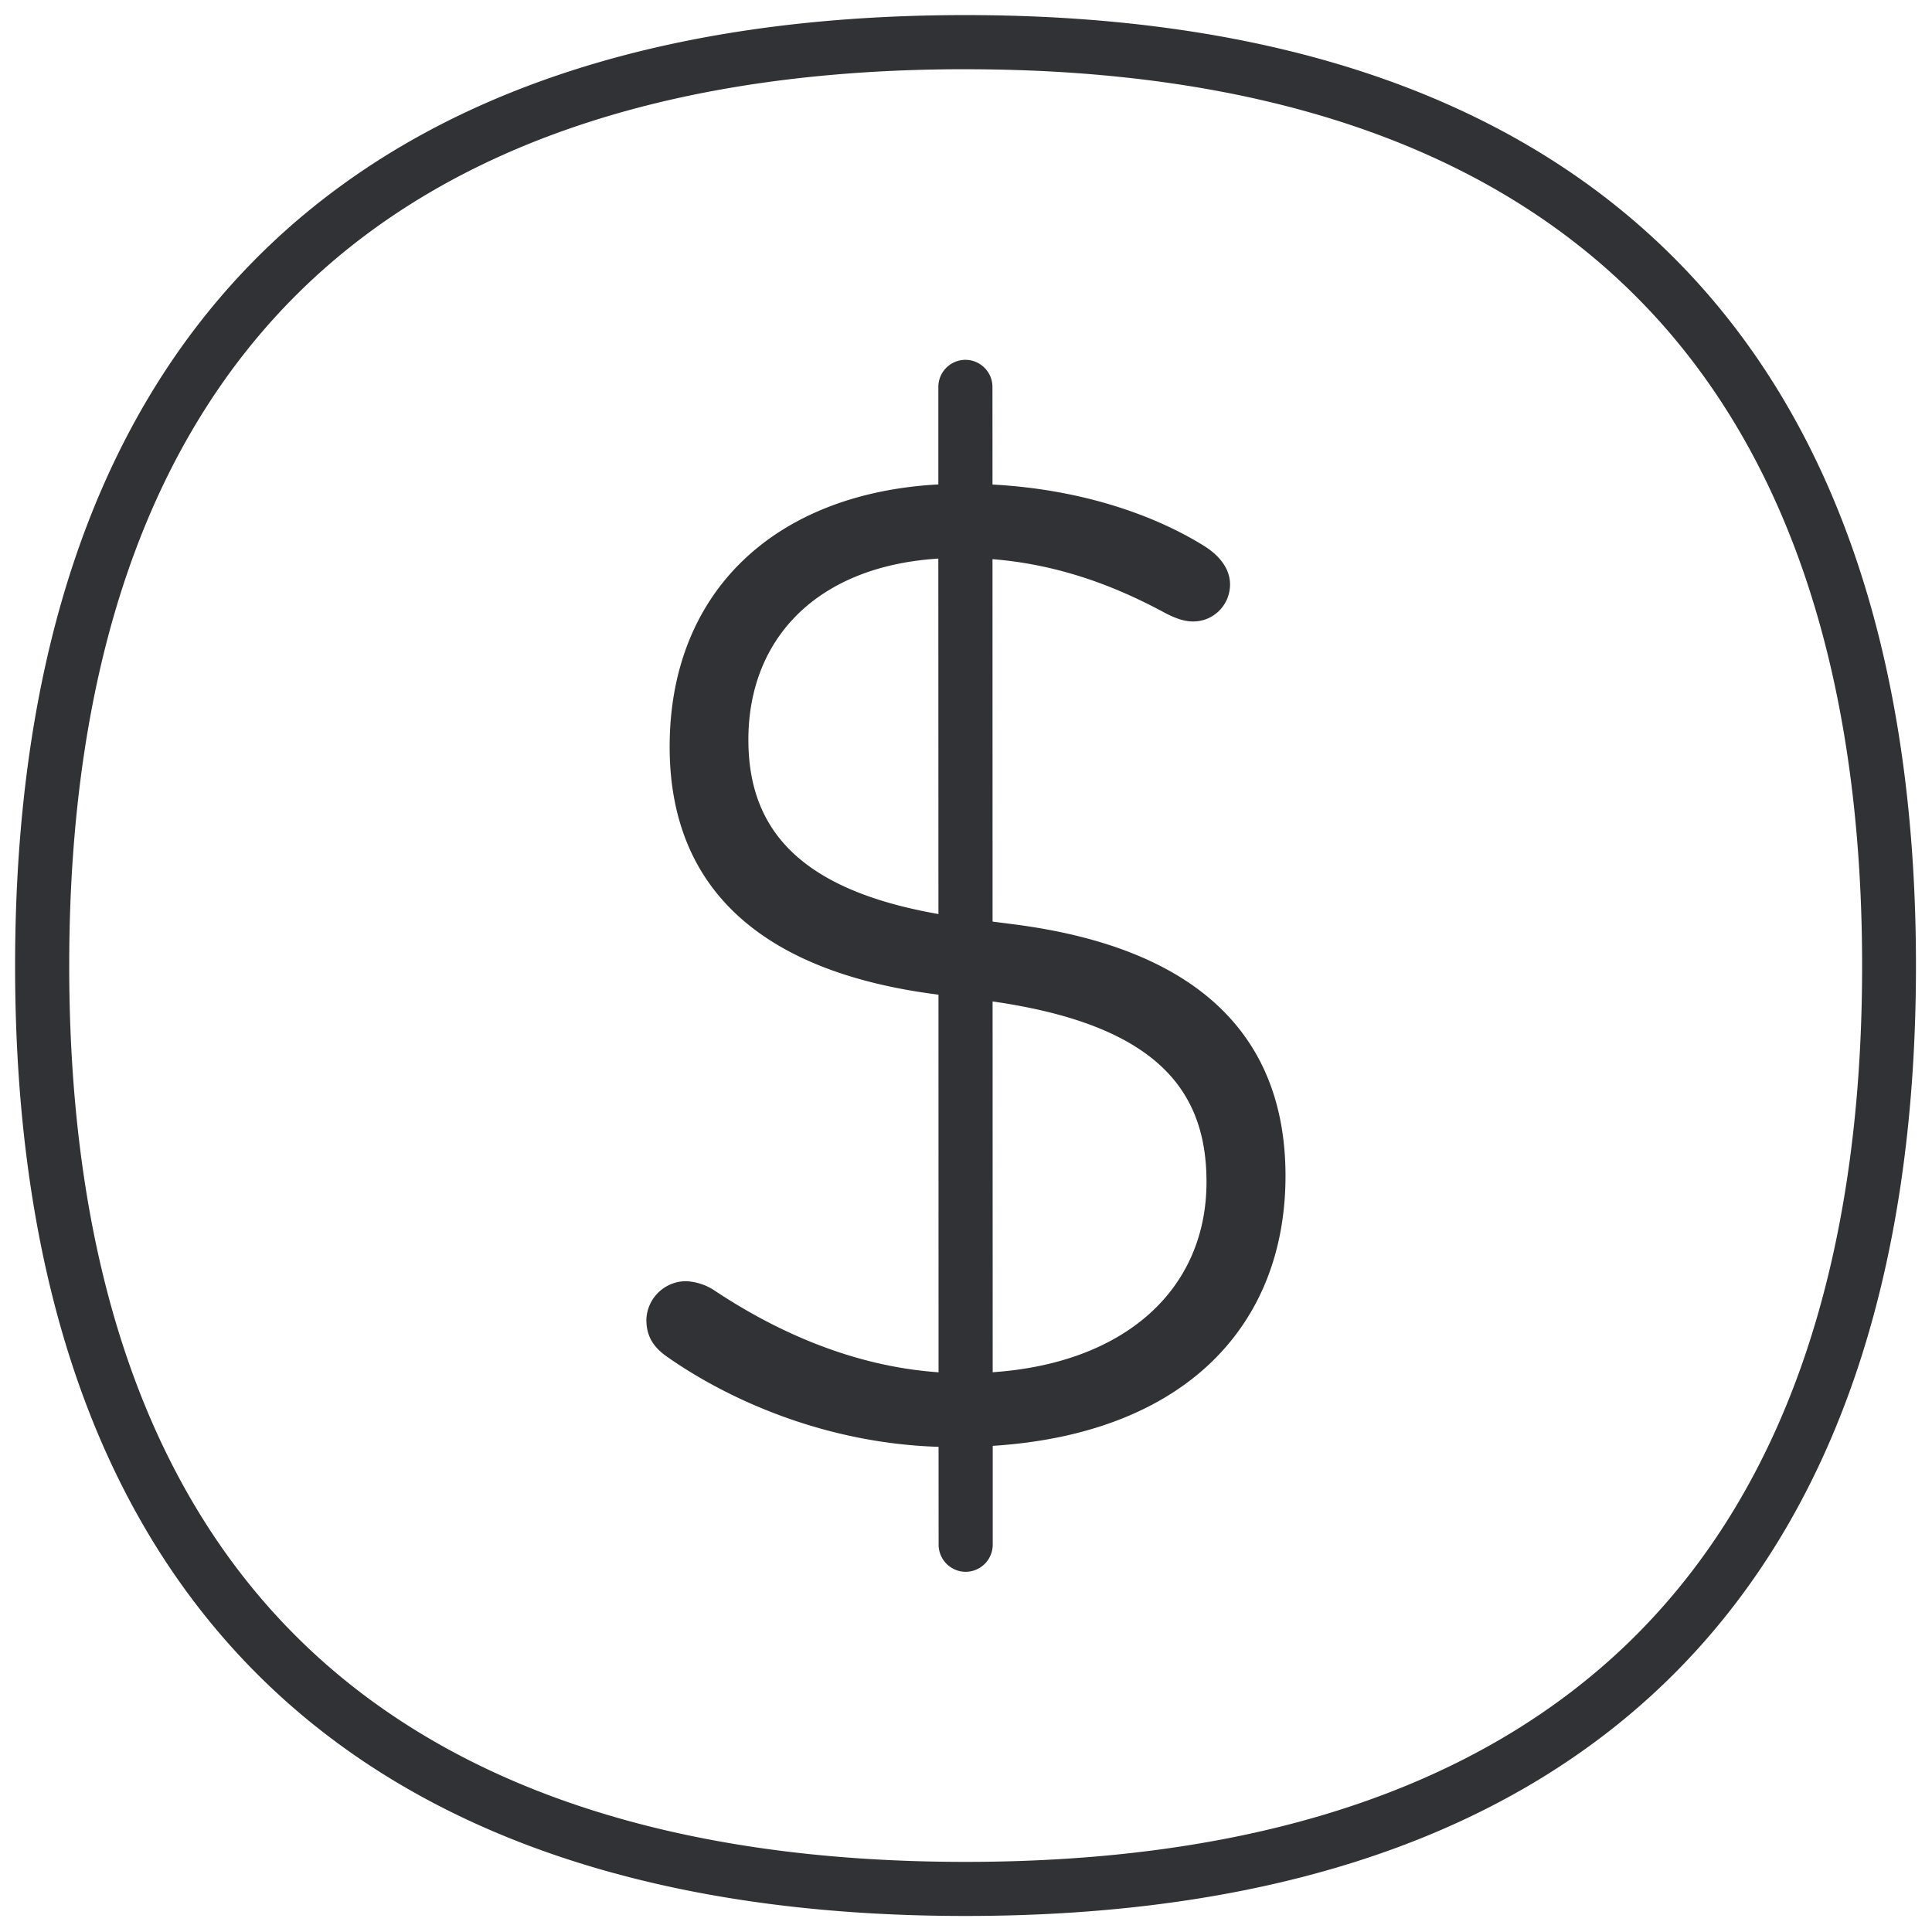 <svg width="64" height="64" viewBox="0 0 64 64" xmlns="http://www.w3.org/2000/svg"><path d="M31.98.5c10.048 0 17.838 2.6 23.162 7.736 5.522 5.324 8.327 13.32 8.327 23.753 0 20.598-10.89 31.48-31.489 31.48C11.39 63.47.5 52.587.5 31.998.5 11.408 11.39.5 31.98.5zm0 1.793c-9.564 0-16.941 2.438-21.916 7.233C4.91 14.501 2.293 22.057 2.293 31.99s2.617 17.497 7.771 22.463c4.975 4.795 12.352 7.224 21.916 7.224s16.941-2.429 21.925-7.224c5.163-4.975 7.78-12.531 7.78-22.454s-2.617-17.488-7.78-22.463c-4.984-4.804-12.36-7.242-21.925-7.242zm0 9.627c.493 0 .896.403.896.896l.002 3.235c2.856.153 5.283.963 6.999 2.027.592.367.87.824.87 1.281 0 .673-.538 1.228-1.22 1.228h-.009c-.322 0-.636-.134-.914-.277-1.794-.974-3.654-1.62-5.726-1.787l.002 12.006.624.08c6.158.77 9.08 3.693 9.08 8.345 0 4.932-3.307 8.533-9.699 8.942v3.275a.899.899 0 01-.896.897.899.899 0 01-.896-.897l-.002-3.243c-3.622-.11-6.83-1.467-8.998-2.987-.457-.322-.681-.68-.681-1.228a1.317 1.317 0 011.318-1.272c.34.018.672.125.959.322 1.875 1.245 4.438 2.49 7.402 2.696l-.003-12.509-.013-.002c-6.069-.77-8.892-3.693-8.892-8.21 0-5.126 3.477-8.396 8.901-8.691v-3.231c0-.493.403-.896.896-.896zm.901 21.254l.003 12.283c4.416-.304 7.083-2.768 7.083-6.306 0-3.038-1.66-5.199-7.086-5.977zm-8.09-8.67c0 2.983 1.716 4.972 6.296 5.775l-.004-11.775c-4.05.256-6.292 2.68-6.292 6z" fill="#313235" fill-rule="nonzero"/></svg>